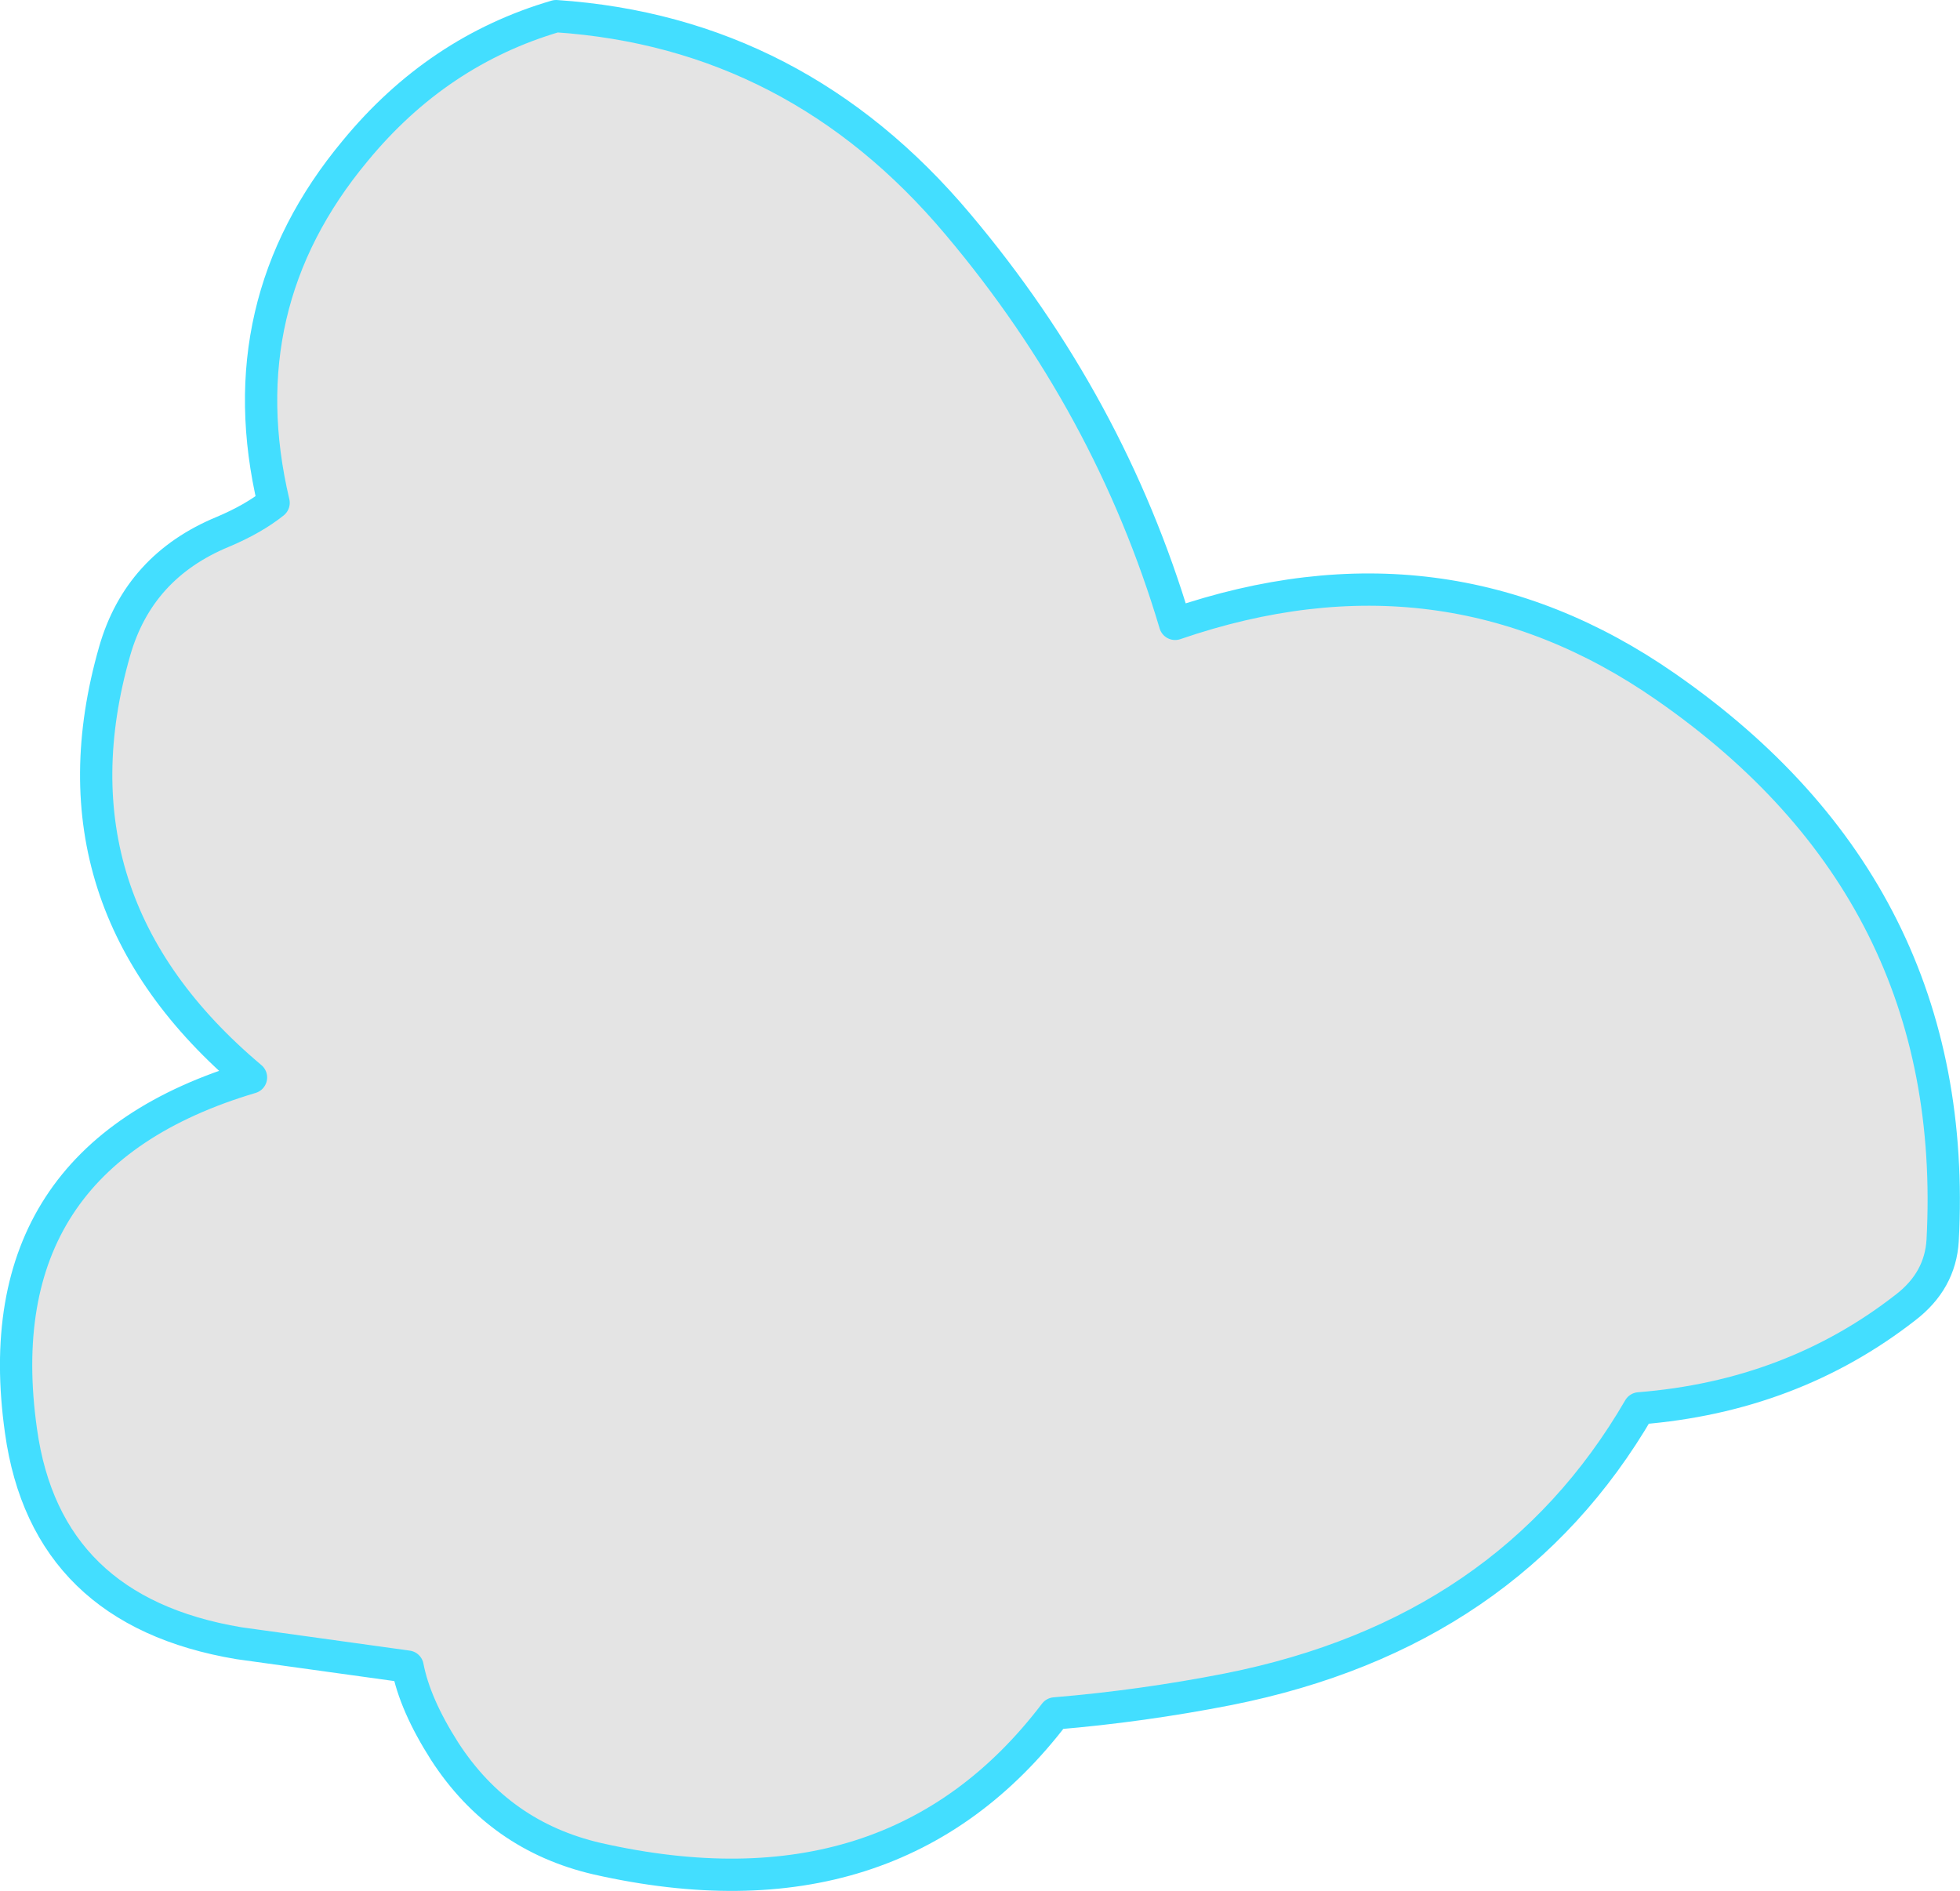 <?xml version="1.0" encoding="UTF-8" standalone="no"?>
<svg xmlns:ffdec="https://www.free-decompiler.com/flash" xmlns:xlink="http://www.w3.org/1999/xlink" ffdec:objectType="shape" height="234.3px" width="242.85px" xmlns="http://www.w3.org/2000/svg">
  <g transform="matrix(1.0, 0.0, 0.0, 1.0, 121.4, 117.15)">
    <path d="M-52.5 -115.15 Q-22.7 -113.15 -2.7 -89.35 16.1 -67.05 24.2 -39.85 57.4 -51.25 85.0 -32.05 121.6 -6.65 119.3 36.55 119.0 41.55 114.7 44.85 100.6 55.85 81.7 57.35 65.5 85.25 30.8 92.15 20.1 94.25 9.3 95.15 -10.7 121.45 -47.4 113.15 -59.5 110.35 -66.3 99.85 -70.0 94.05 -70.9 89.35 L-91.8 86.45 Q-115.7 82.45 -118.8 60.15 -123.6 26.25 -90.3 16.35 -116.1 -5.35 -107.2 -36.45 -104.2 -46.95 -93.8 -51.25 -90.0 -52.85 -87.5 -54.85 -93.3 -79.35 -77.4 -98.45 -67.2 -110.85 -52.5 -115.15" fill="#e4e4e4" fill-rule="evenodd" stroke="none"/>
    <path d="M-52.5 -115.15 Q-22.7 -113.15 -2.7 -89.35 16.1 -67.05 24.2 -39.85 57.4 -51.25 85.0 -32.05 121.6 -6.65 119.3 36.55 119.0 41.55 114.7 44.85 100.6 55.85 81.7 57.35 65.5 85.25 30.8 92.15 20.1 94.25 9.3 95.15 -10.7 121.45 -47.4 113.15 -59.5 110.35 -66.3 99.85 -70.0 94.05 -70.9 89.35 L-91.8 86.45 Q-115.7 82.45 -118.8 60.15 -123.6 26.25 -90.3 16.35 -116.1 -5.35 -107.2 -36.45 -104.2 -46.95 -93.8 -51.25 -90.0 -52.85 -87.5 -54.85 -93.3 -79.35 -77.4 -98.45 -67.2 -110.85 -52.5 -115.15 Z" fill="none" stroke="#43deff" stroke-linecap="round" stroke-linejoin="round" stroke-width="4.0"/>
  </g>
</svg>
